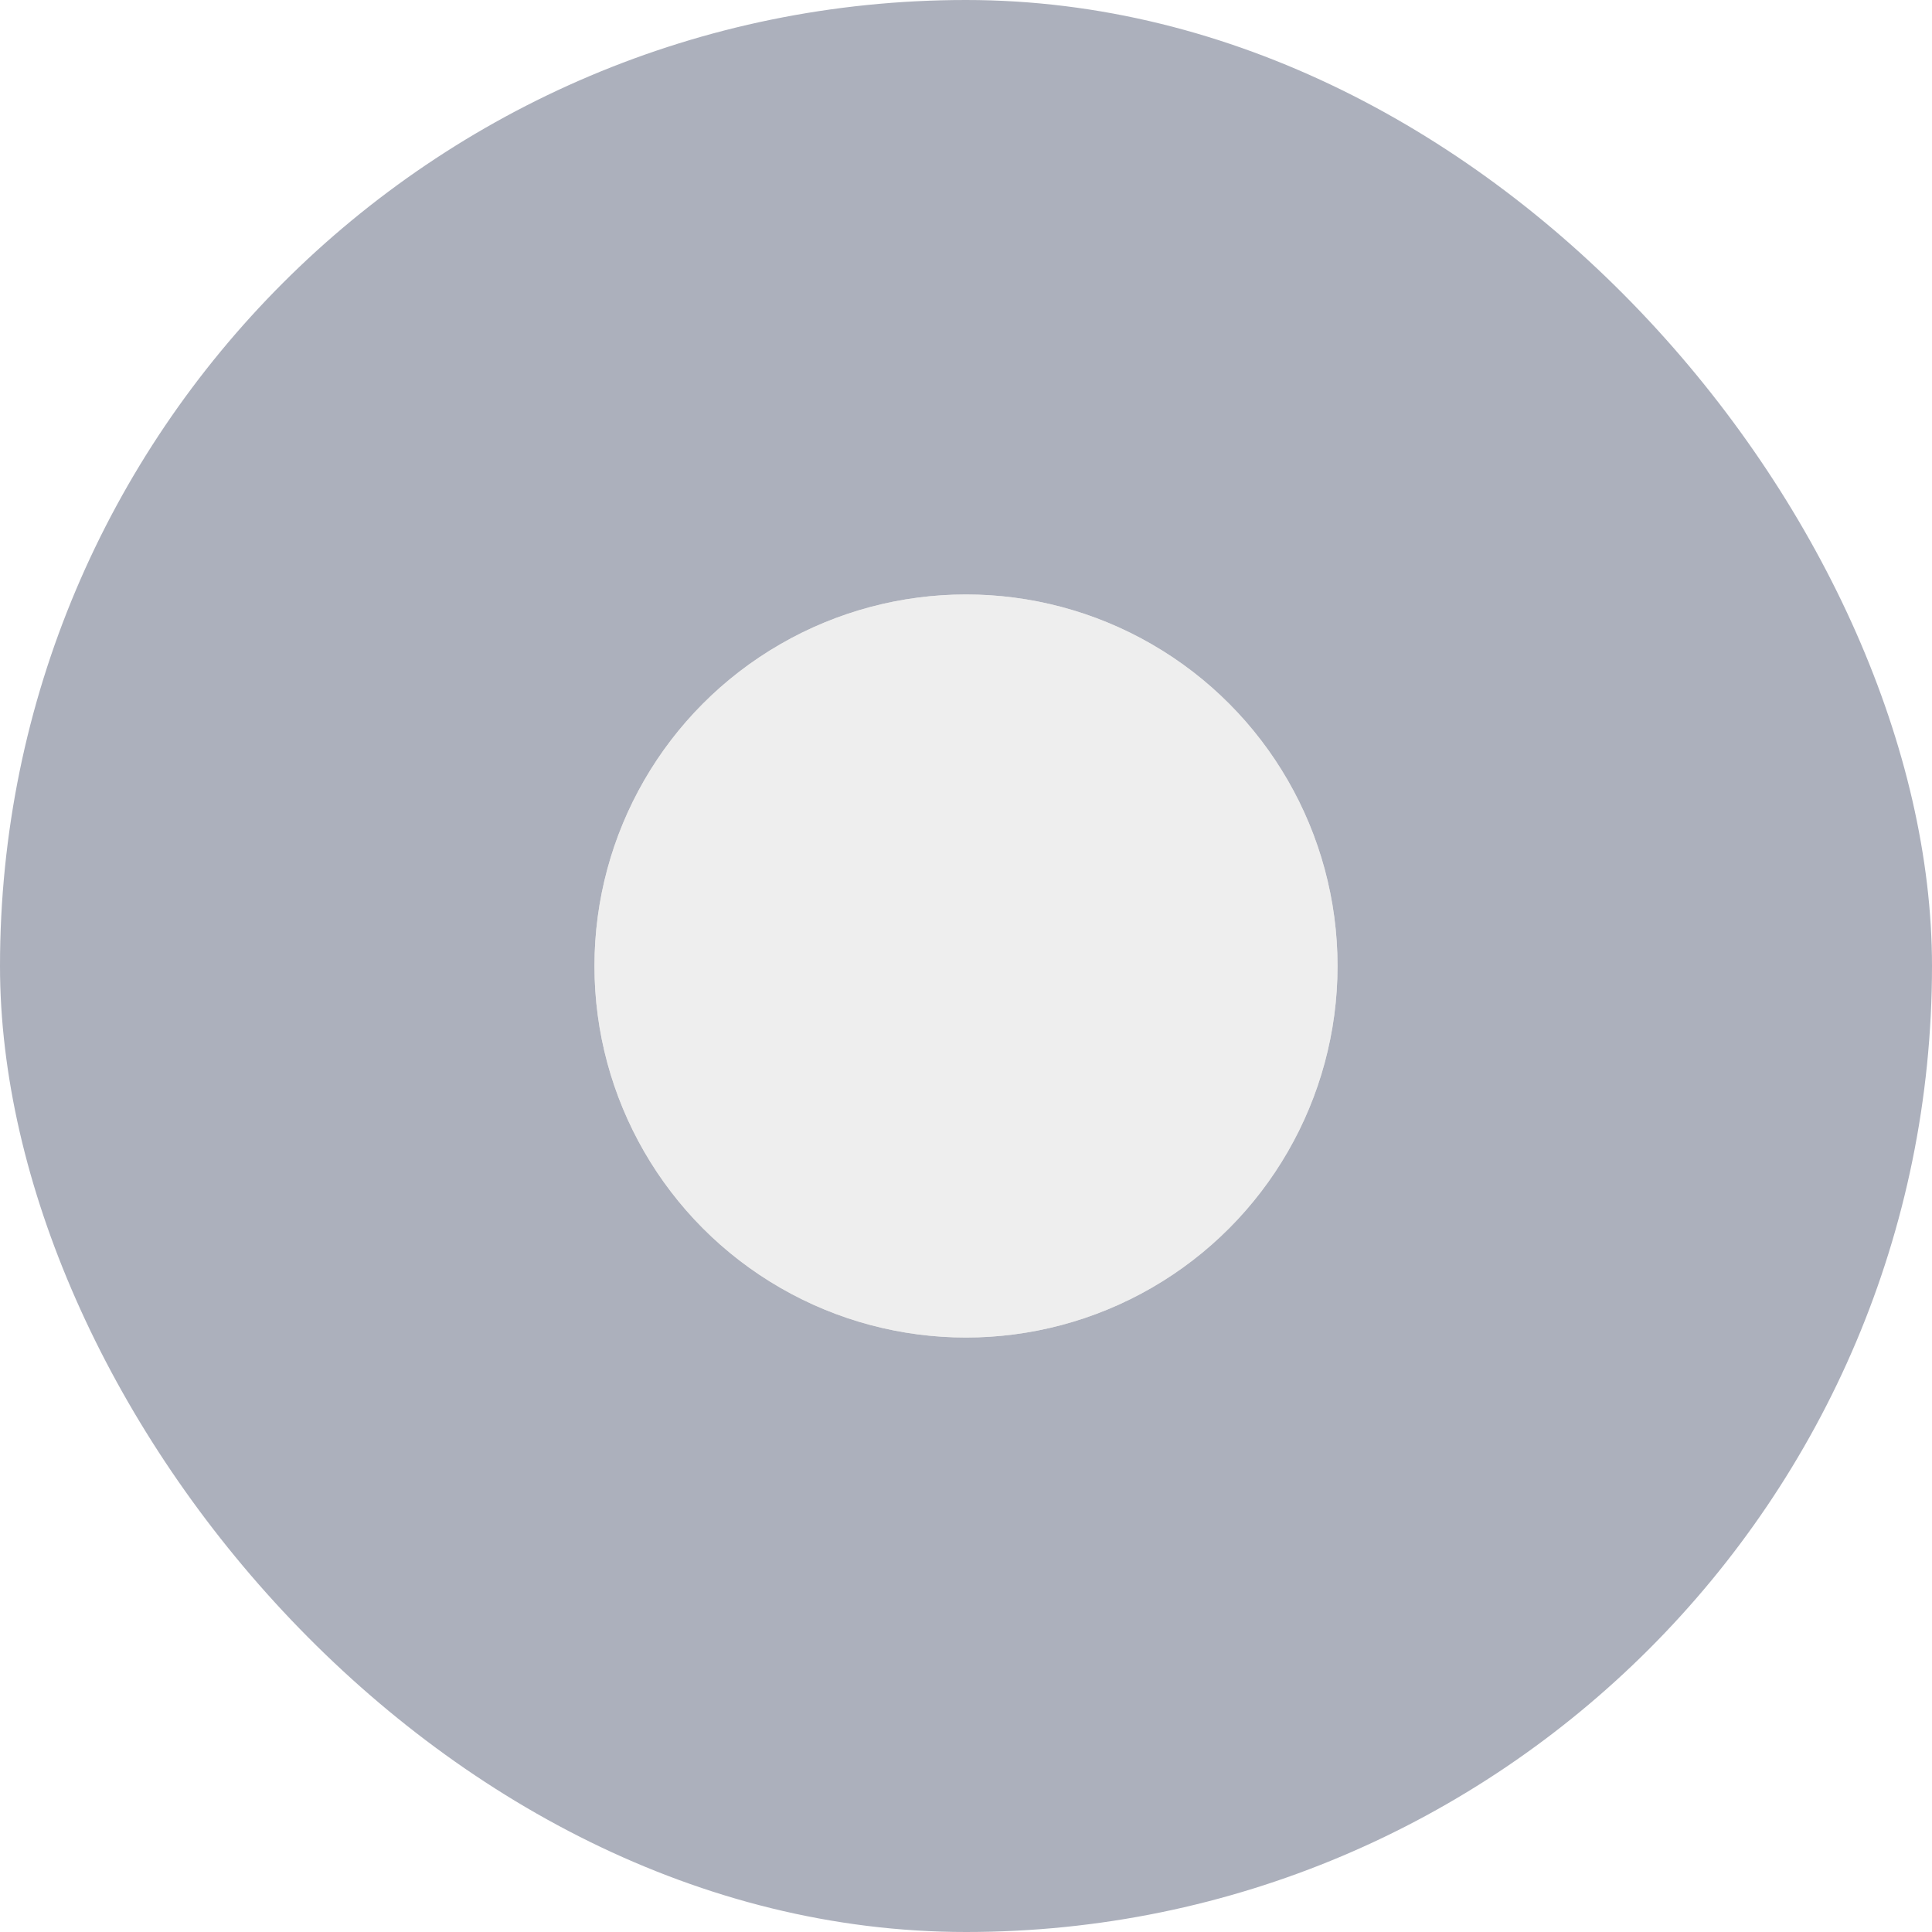<?xml version="1.0" encoding="UTF-8"?>
<svg width="13px" height="13px" viewBox="0 0 13 13" version="1.1" xmlns="http://www.w3.org/2000/svg" xmlns:xlink="http://www.w3.org/1999/xlink">
    <title>Control_Radiobtn_Off</title>
    <g id="ch50_Control" stroke="none" stroke-width="1" fill="none" fill-rule="evenodd">
        <g id="Ch50_Control2" transform="translate(-911, -817)">
            <rect fill="#FFFFFF" x="0" y="0" width="1920" height="1080"></rect>
            <g id="CheckBtn" transform="translate(911, 706)">
                <g id="Remember" transform="translate(0, 68)"></g>
                <g id="Group-4" transform="translate(0, 68)">
                    <g id="Control/RadioBtn/Off" transform="translate(0, 43)">
                        <g id="Control/CheckBtn/On" stroke-width="1" fill="#ACB0BC">
                            <rect id="Rectangle" fill-rule="nonzero" x="0" y="0" width="13" height="13" rx="6.5"></rect>
                        </g>
                        <circle id="Oval" fill="#DDDDDD" cx="6.5" cy="6.5" r="2.5"></circle>
                        <circle id="Oval-Copy" fill="#EEEEEE" cx="6.5" cy="6.5" r="2.5"></circle>
                    </g>
                </g>
            </g>
        </g>
    </g>
</svg>